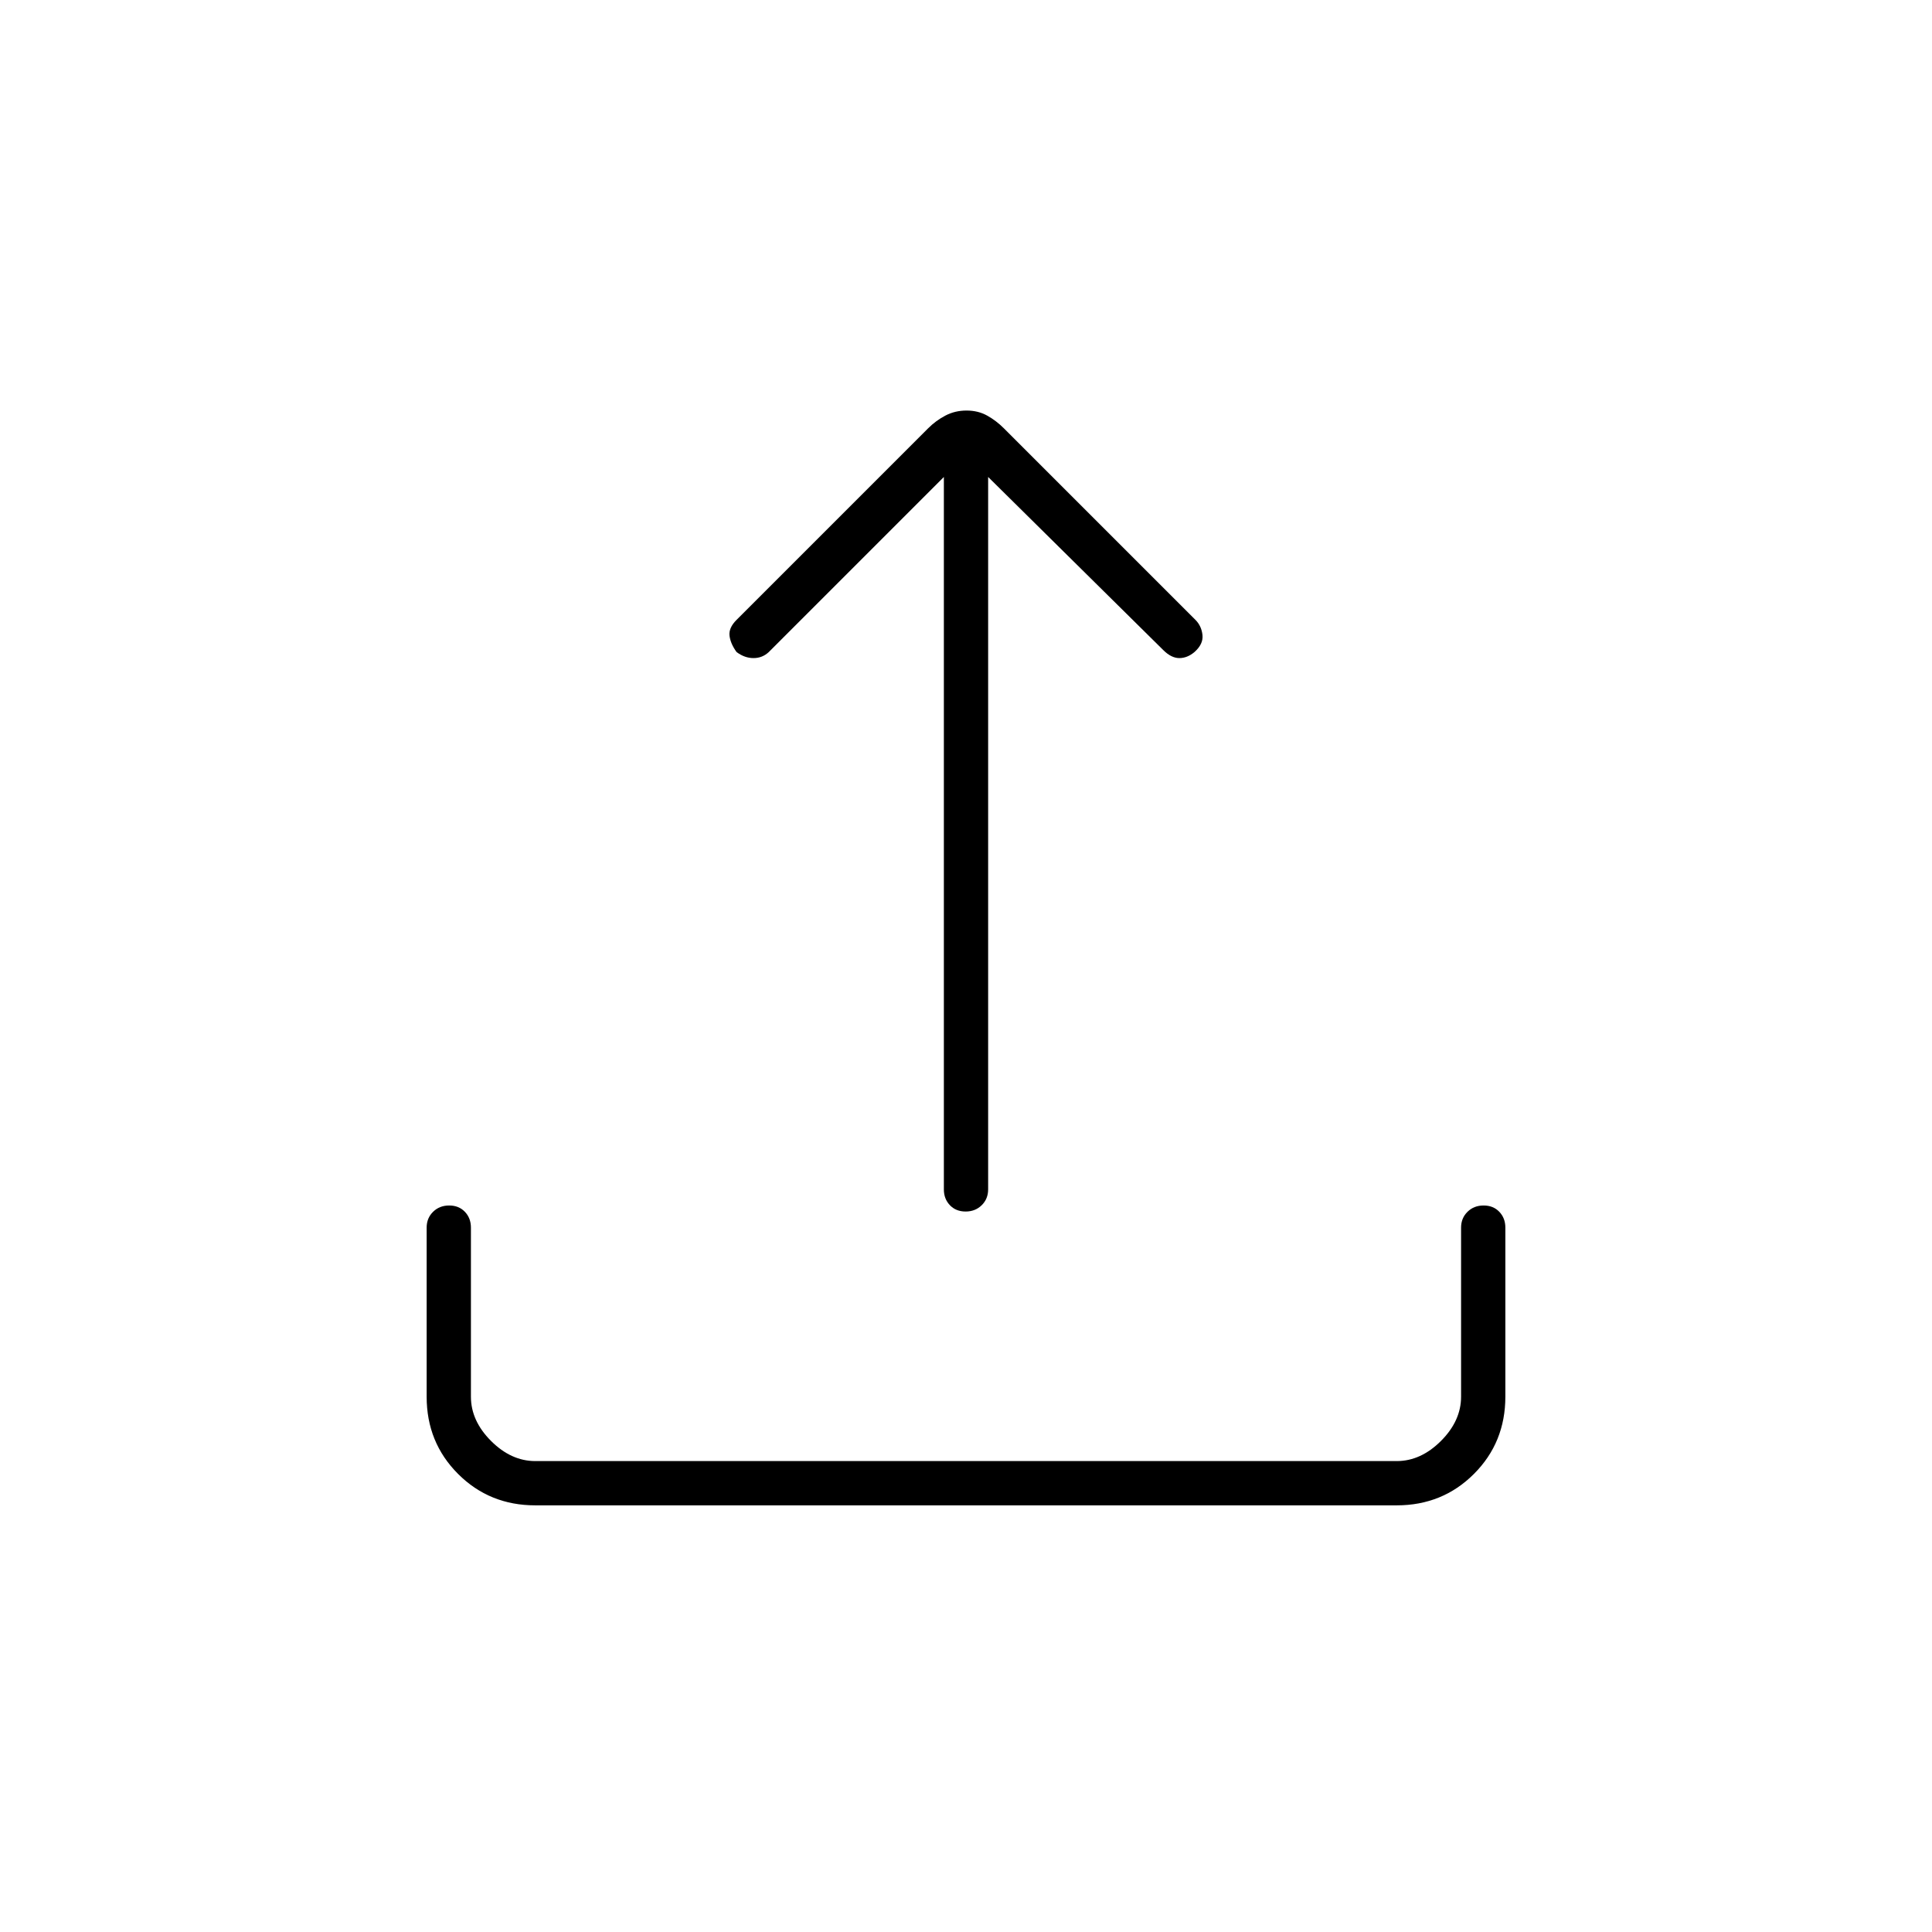 <svg xmlns="http://www.w3.org/2000/svg" width="48" height="48" viewBox="0 -960 960 960"><path d="M479.807-358Q475-358 472-361.138q-3-3.137-3-7.862v-354l-87 87q-3.182 3-7.591 3-4.409 0-8.409-3-3-4.133-3.5-8.067Q362-648 366-652l95.16-95.16q3.84-3.84 8.607-6.34 4.766-2.5 10.5-2.5 5.733 0 10.233 2.5 4.5 2.5 8.3 6.3L594-652q3 3 3.5 7.5t-3.935 8.457Q590-633 586-633t-8-4l-87-86v354q0 4.725-3.193 7.862-3.193 3.138-8 3.138ZM266-212q-22.775 0-38.387-15.613Q212-243.225 212-266v-84q0-4.725 3.193-7.862 3.193-3.138 8-3.138t7.807 3.138q3 3.137 3 7.862v84q0 12 10 22t22 10h428q12 0 22-10t10-22v-84q0-4.725 3.193-7.862 3.193-3.138 8-3.138t7.807 3.138q3 3.137 3 7.862v84q0 22.775-15.612 38.387Q716.775-212 694-212H266Z"/></svg>